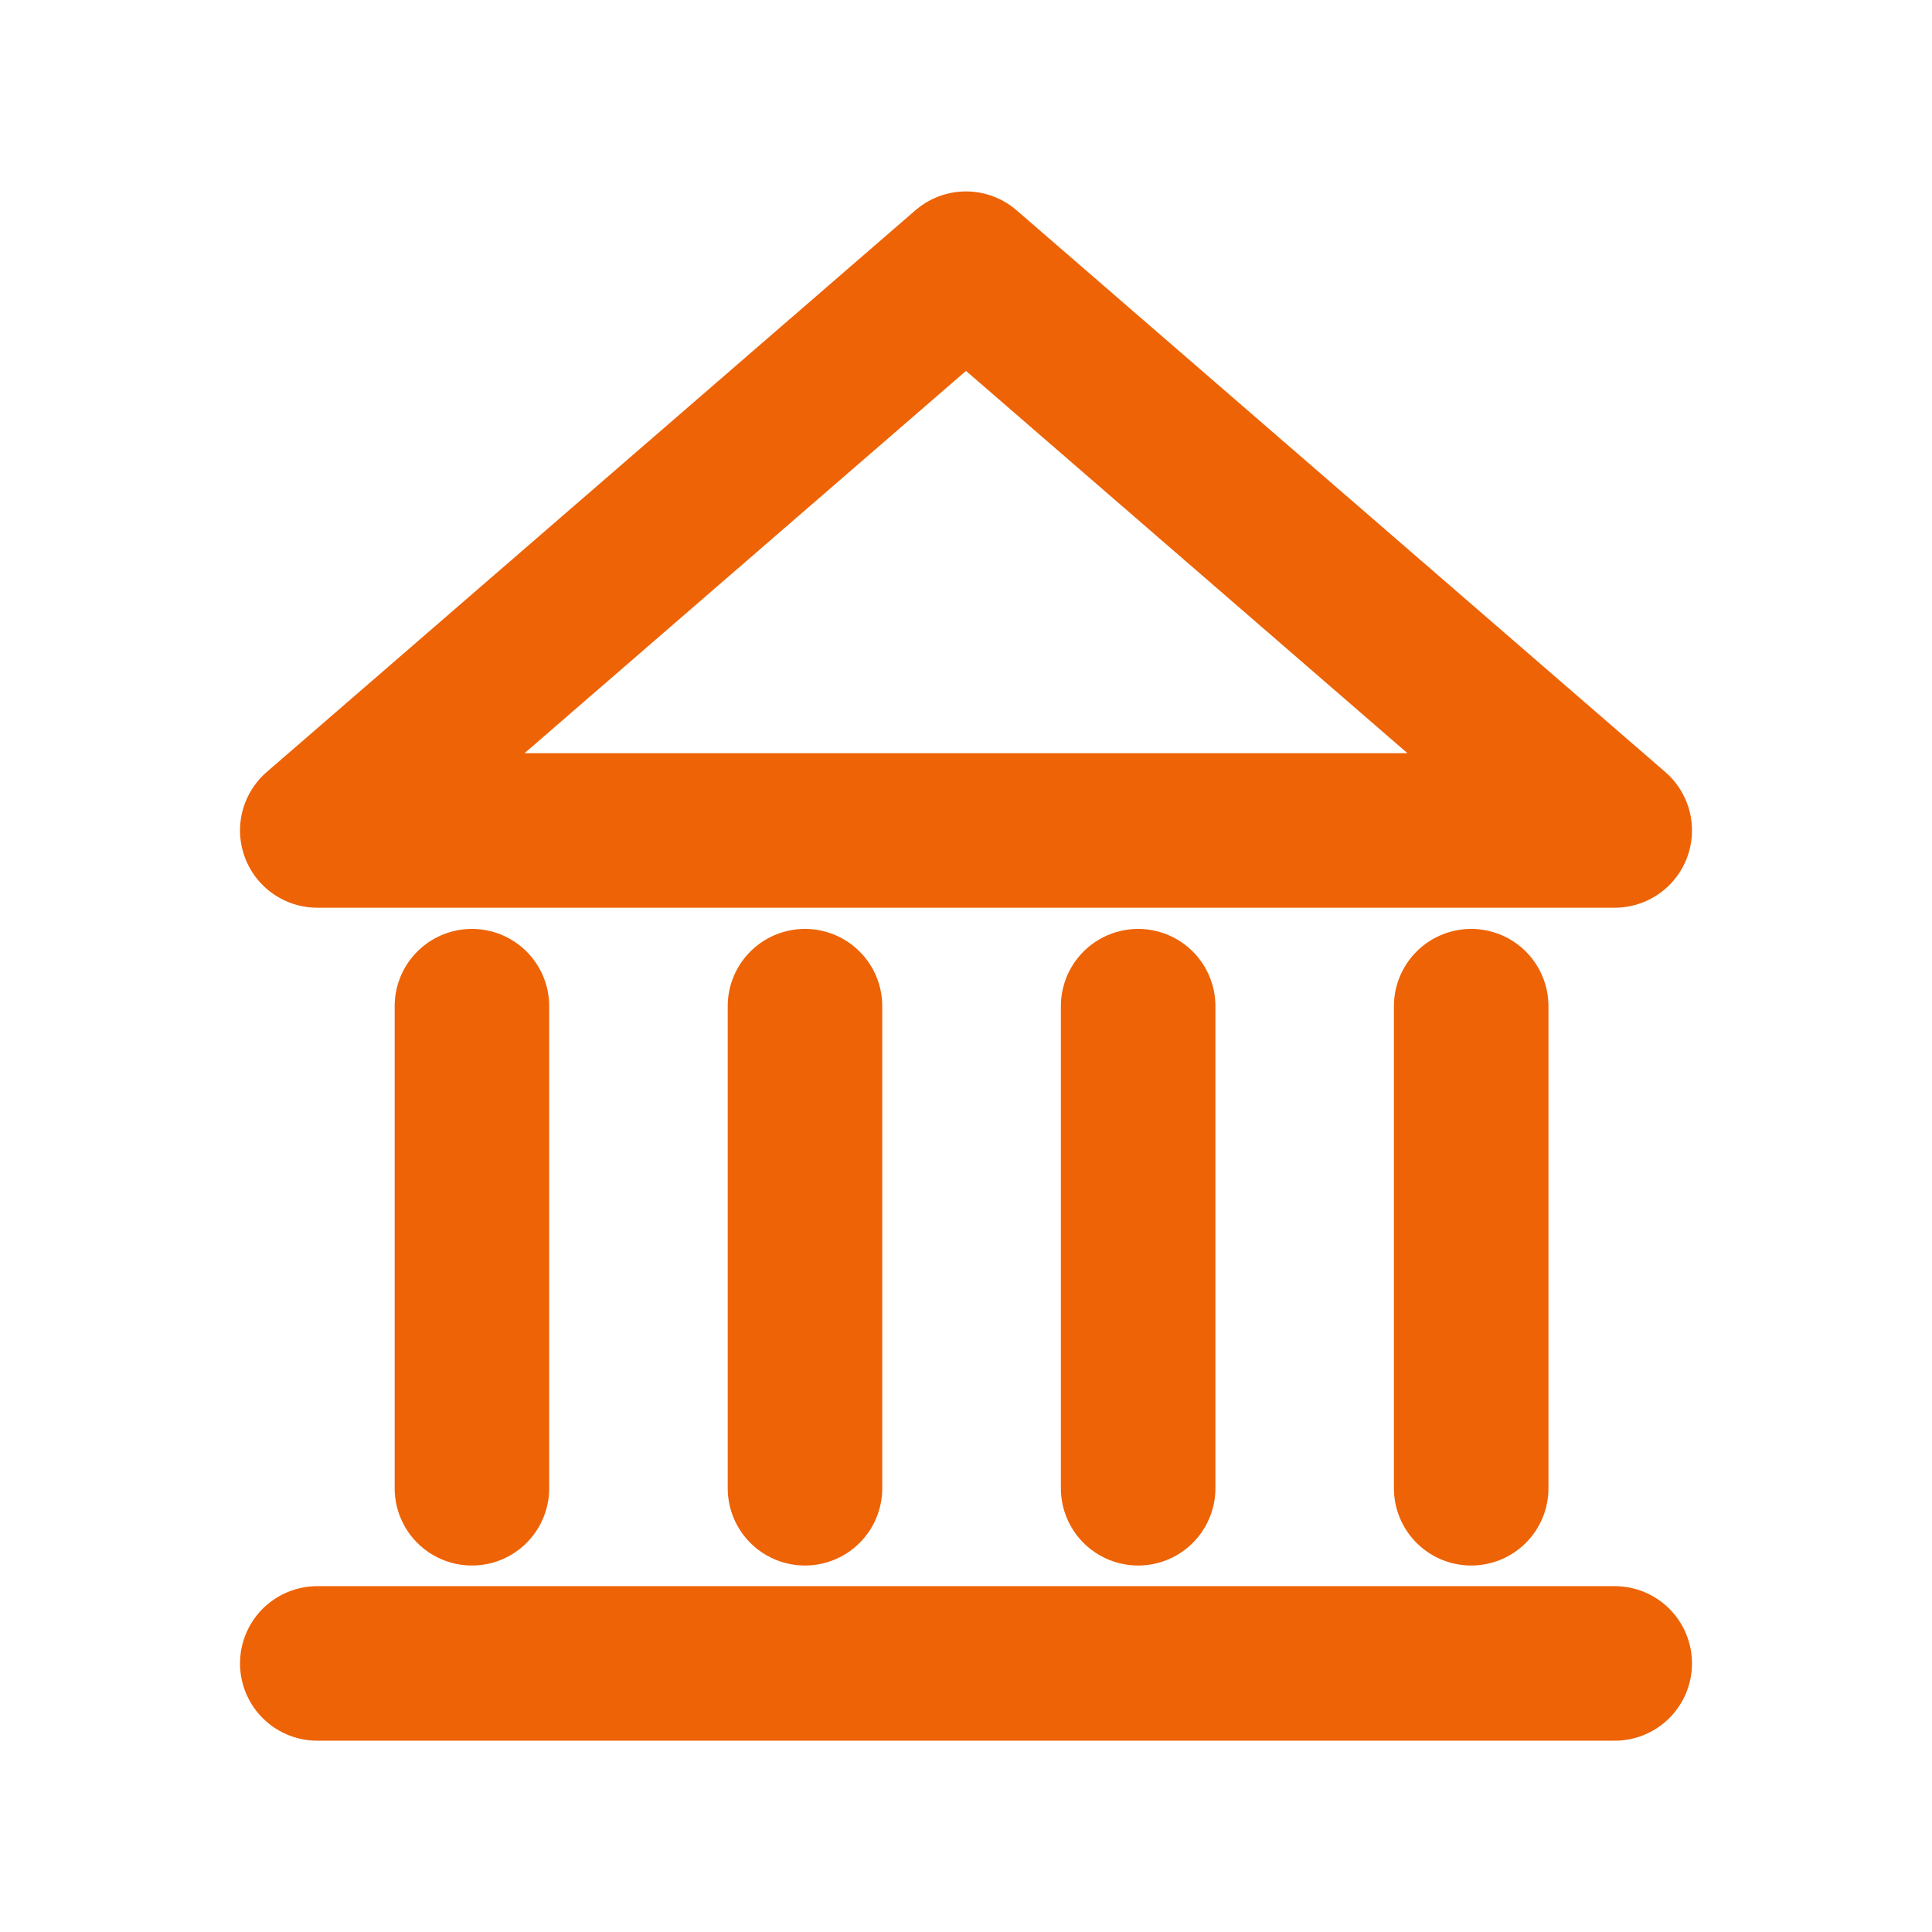 <?xml version="1.0" encoding="utf-8"?>
<!-- Generator: Adobe Illustrator 16.0.0, SVG Export Plug-In . SVG Version: 6.00 Build 0)  -->
<!DOCTYPE svg PUBLIC "-//W3C//DTD SVG 1.1//EN" "http://www.w3.org/Graphics/SVG/1.1/DTD/svg11.dtd">
<svg version="1.1" id="Layer_1" xmlns="http://www.w3.org/2000/svg" xmlns:xlink="http://www.w3.org/1999/xlink" x="0px" y="0px"
	 width="31.256px" height="31.257px" viewBox="0 0 31.256 31.257" enable-background="new 0 0 31.256 31.257" xml:space="preserve">
<g>
	
		<polygon fill="none" stroke="#ED6306" stroke-width="2.5" stroke-linecap="round" stroke-linejoin="round" stroke-miterlimit="10" points="
		5.133,13.435 15.628,4.347 26.123,13.435 	"/>
	
		<line fill="none" stroke="#ED6306" stroke-width="2.5" stroke-linecap="round" stroke-linejoin="round" stroke-miterlimit="10" x1="7.635" y1="16.278" x2="7.635" y2="24.077"/>
	
		<line fill="none" stroke="#ED6306" stroke-width="2.5" stroke-linecap="round" stroke-linejoin="round" stroke-miterlimit="10" x1="13.023" y1="16.278" x2="13.023" y2="24.077"/>
	
		<line fill="none" stroke="#ED6306" stroke-width="2.5" stroke-linecap="round" stroke-linejoin="round" stroke-miterlimit="10" x1="18.413" y1="16.278" x2="18.413" y2="24.077"/>
	
		<line fill="none" stroke="#ED6306" stroke-width="2.5" stroke-linecap="round" stroke-linejoin="round" stroke-miterlimit="10" x1="23.801" y1="16.278" x2="23.801" y2="24.077"/>
	
		<line fill="none" stroke="#ED6306" stroke-width="2.5" stroke-linecap="round" stroke-linejoin="round" stroke-miterlimit="10" x1="5.133" y1="26.911" x2="26.123" y2="26.911"/>
</g>
</svg>
